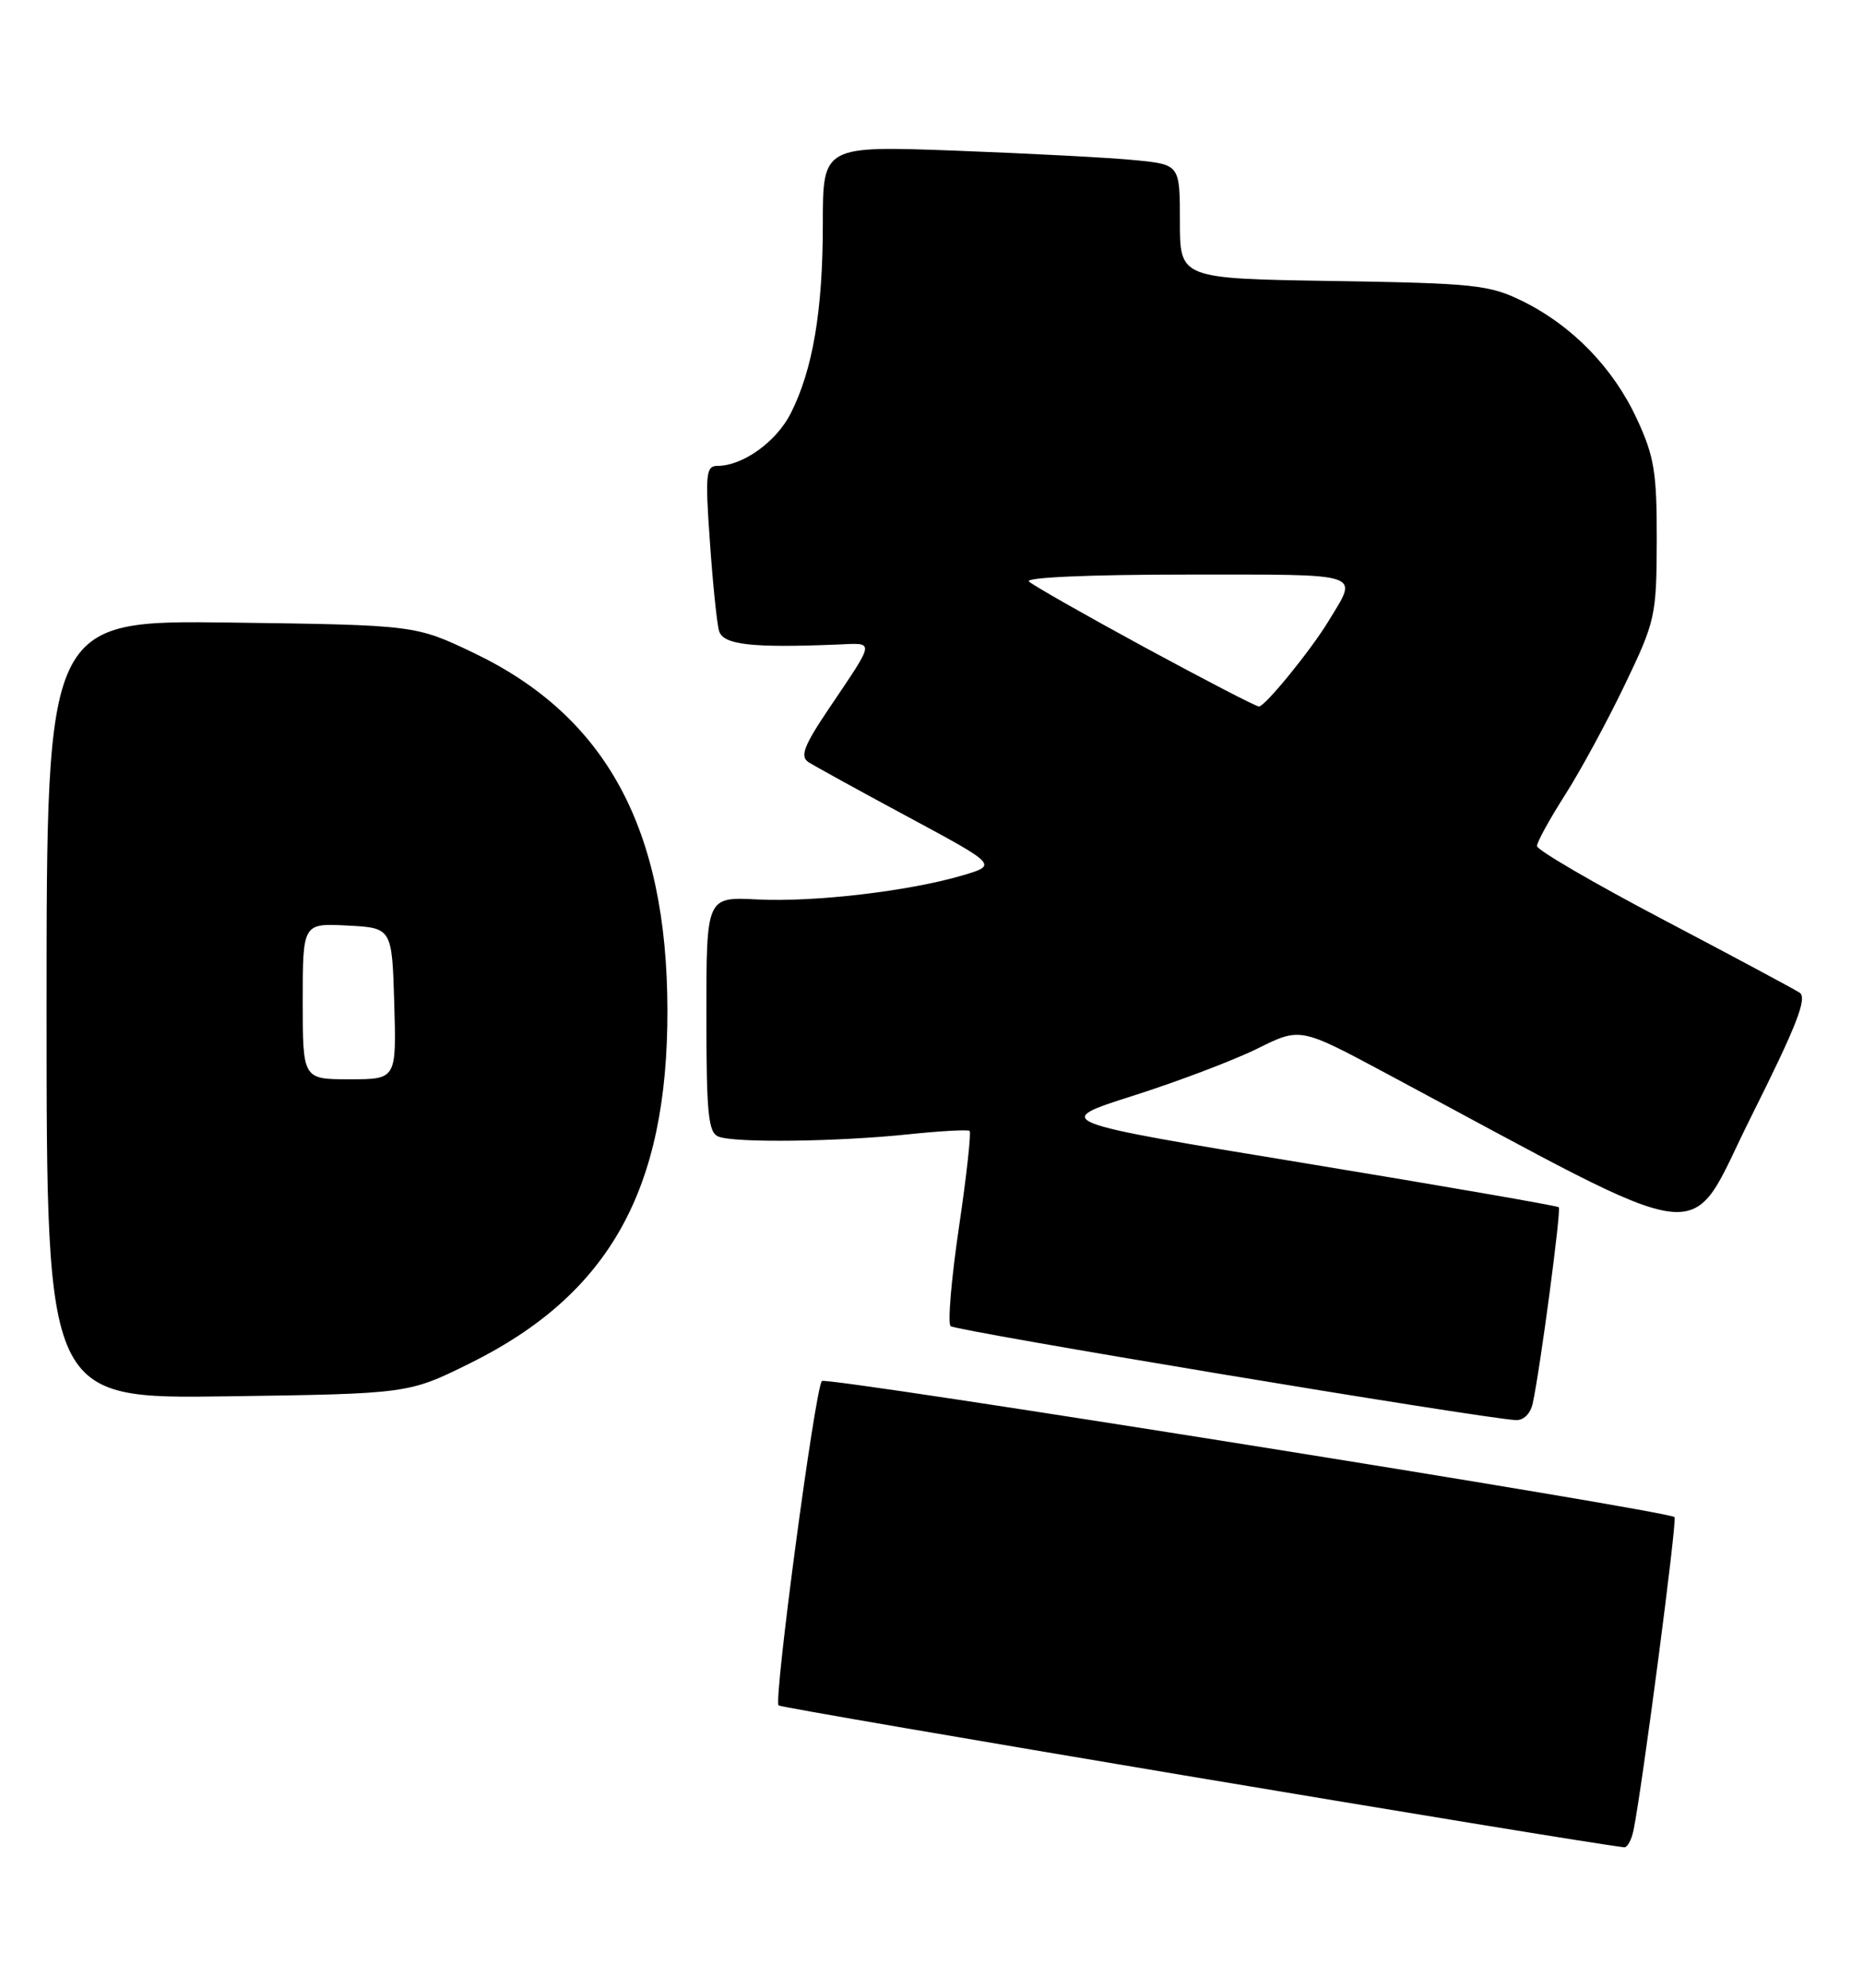 <?xml version="1.0" encoding="UTF-8" standalone="no"?>
<!DOCTYPE svg PUBLIC "-//W3C//DTD SVG 1.1//EN" "http://www.w3.org/Graphics/SVG/1.1/DTD/svg11.dtd" >
<svg xmlns="http://www.w3.org/2000/svg" xmlns:xlink="http://www.w3.org/1999/xlink" version="1.1" viewBox="0 0 240 256">
 <g >
 <path fill="currentColor"
d=" M 210.43 235.75 C 211.54 230.37 216.08 195.75 215.72 195.39 C 214.89 194.55 106.47 177.25 105.88 177.86 C 105.01 178.77 99.64 218.97 100.30 219.64 C 100.69 220.03 202.77 237.16 209.23 237.91 C 209.63 237.96 210.17 236.99 210.43 235.75 Z  M 197.45 180.75 C 198.41 176.38 201.14 155.81 200.81 155.48 C 200.62 155.29 185.85 152.73 167.99 149.79 C 135.50 144.45 135.50 144.45 146.00 141.11 C 151.78 139.27 158.97 136.54 162.00 135.04 C 167.50 132.31 167.50 132.31 178.50 138.20 C 221.70 161.31 217.11 160.75 225.55 143.90 C 231.46 132.09 232.86 128.52 231.83 127.84 C 231.10 127.37 223.19 123.13 214.25 118.43 C 205.31 113.73 198.00 109.47 198.00 108.96 C 198.00 108.45 199.62 105.51 201.59 102.42 C 203.57 99.33 207.03 92.95 209.29 88.24 C 213.26 79.98 213.40 79.33 213.43 69.59 C 213.45 60.81 213.11 58.78 210.86 53.93 C 207.81 47.36 202.54 41.94 196.13 38.78 C 191.87 36.68 189.94 36.48 171.75 36.19 C 152.00 35.88 152.00 35.88 152.00 28.54 C 152.00 21.20 152.00 21.20 146.25 20.63 C 143.09 20.31 132.74 19.77 123.25 19.41 C 106.00 18.77 106.00 18.77 106.00 28.84 C 106.00 40.00 104.71 47.61 101.87 53.23 C 100.01 56.90 95.69 60.00 92.43 60.00 C 90.94 60.00 90.83 61.04 91.45 69.75 C 91.82 75.11 92.35 80.29 92.63 81.25 C 93.15 83.04 96.75 83.46 107.86 83.01 C 112.77 82.81 112.85 82.24 106.71 91.37 C 103.57 96.03 103.05 97.42 104.13 98.14 C 104.88 98.63 110.67 101.82 117.00 105.22 C 128.50 111.41 128.50 111.41 124.00 112.74 C 117.09 114.78 104.86 116.21 97.57 115.84 C 91.00 115.50 91.00 115.50 91.00 130.64 C 91.00 143.53 91.24 145.88 92.58 146.39 C 94.72 147.21 107.81 147.05 117.00 146.09 C 121.12 145.66 124.68 145.46 124.91 145.65 C 125.13 145.83 124.52 151.41 123.54 158.04 C 122.56 164.66 122.07 170.40 122.46 170.79 C 123.06 171.39 190.32 182.58 195.23 182.89 C 196.26 182.96 197.16 182.09 197.45 180.75 Z  M 60.54 175.58 C 78.49 166.70 86.03 153.21 85.98 130.07 C 85.94 106.71 78.07 92.23 61.01 84.08 C 53.50 80.50 53.50 80.50 29.75 80.18 C 6.00 79.87 6.00 79.87 6.00 130.02 C 6.00 180.16 6.00 180.16 29.31 179.83 C 52.61 179.50 52.61 179.50 60.54 175.58 Z  M 147.50 83.39 C 139.80 79.21 133.07 75.38 132.55 74.89 C 131.99 74.37 140.30 74.00 152.77 74.00 C 176.08 74.00 174.99 73.64 171.14 80.00 C 168.86 83.76 162.96 91.00 162.18 90.99 C 161.81 90.99 155.20 87.56 147.50 83.39 Z  M 39.00 128.95 C 39.00 118.90 39.00 118.90 44.75 119.20 C 50.50 119.50 50.50 119.50 50.79 129.25 C 51.07 139.00 51.07 139.00 45.04 139.00 C 39.00 139.00 39.00 139.00 39.00 128.95 Z "/>
</g>
</svg>